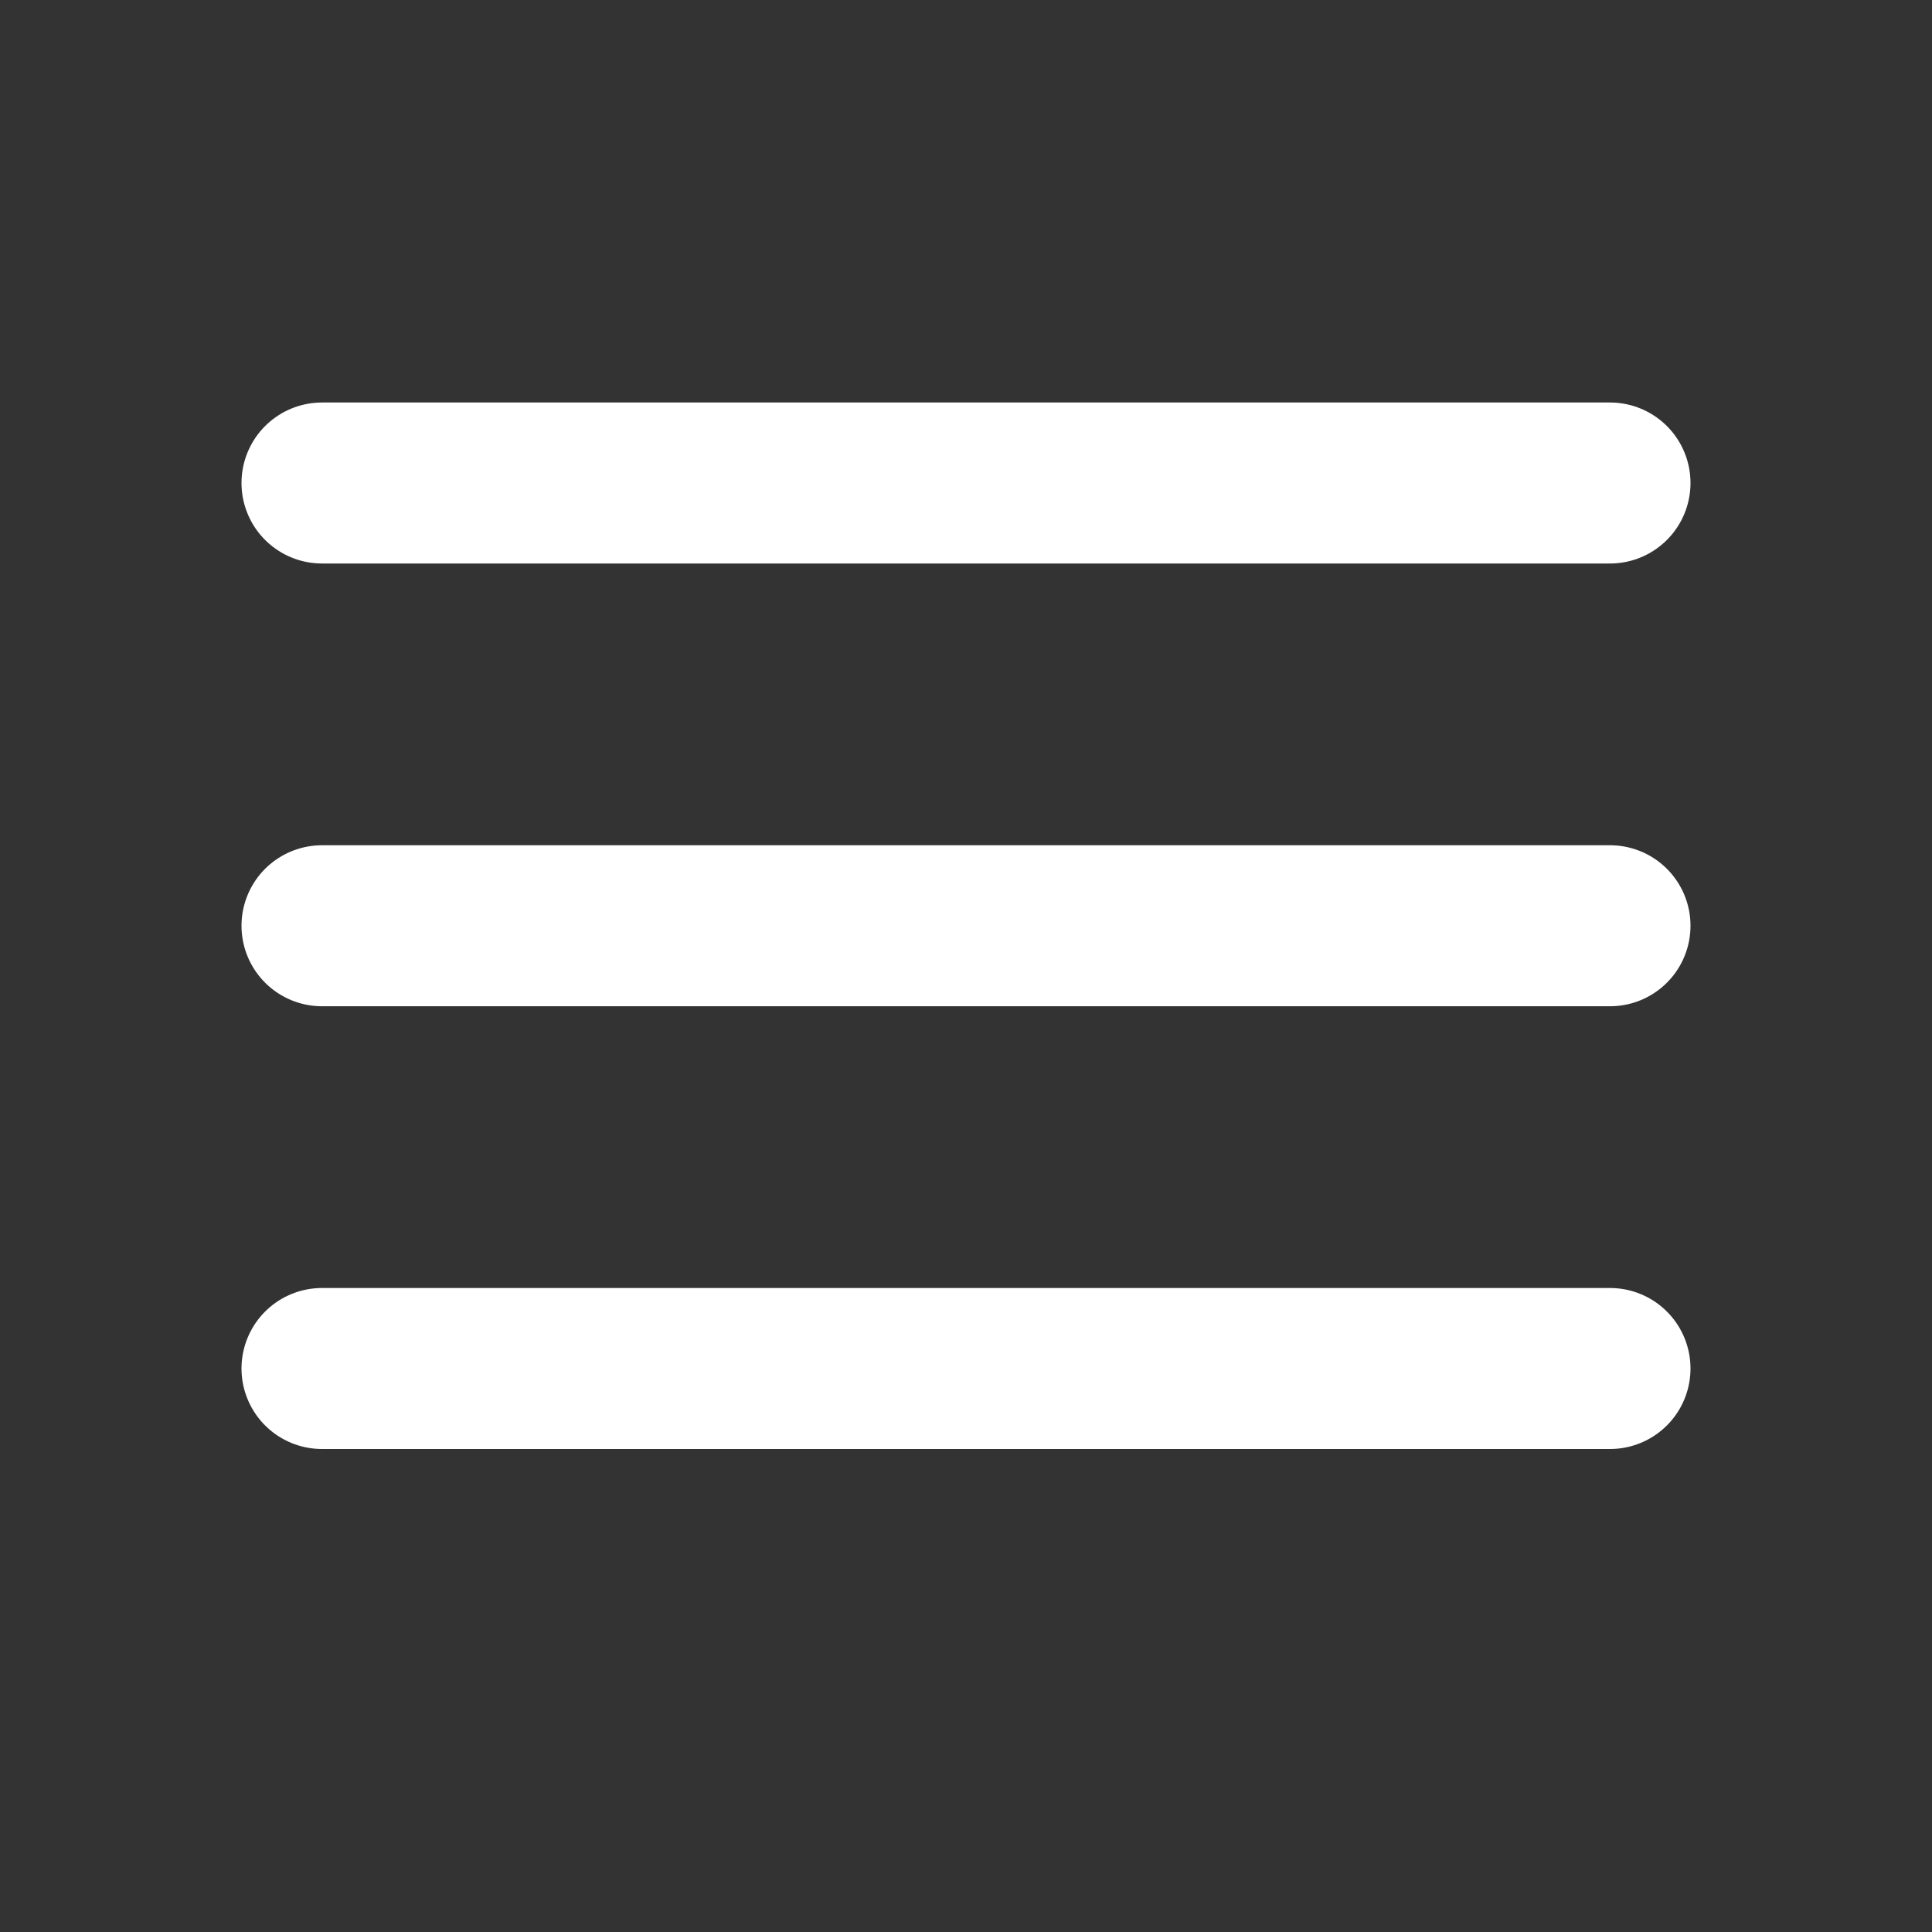 <svg width="24" height="24" viewBox="0 0 24 24" fill="none" xmlns="http://www.w3.org/2000/svg">
<rect x="0" y="0" width="24" height="24" fill="#333333" stroke="none"/>
<path d="M4 6H20M4 11.5H20M4 17H20" stroke="white" stroke-width="2" stroke-miterlimit="10" stroke-linecap="round"/>
</svg>

